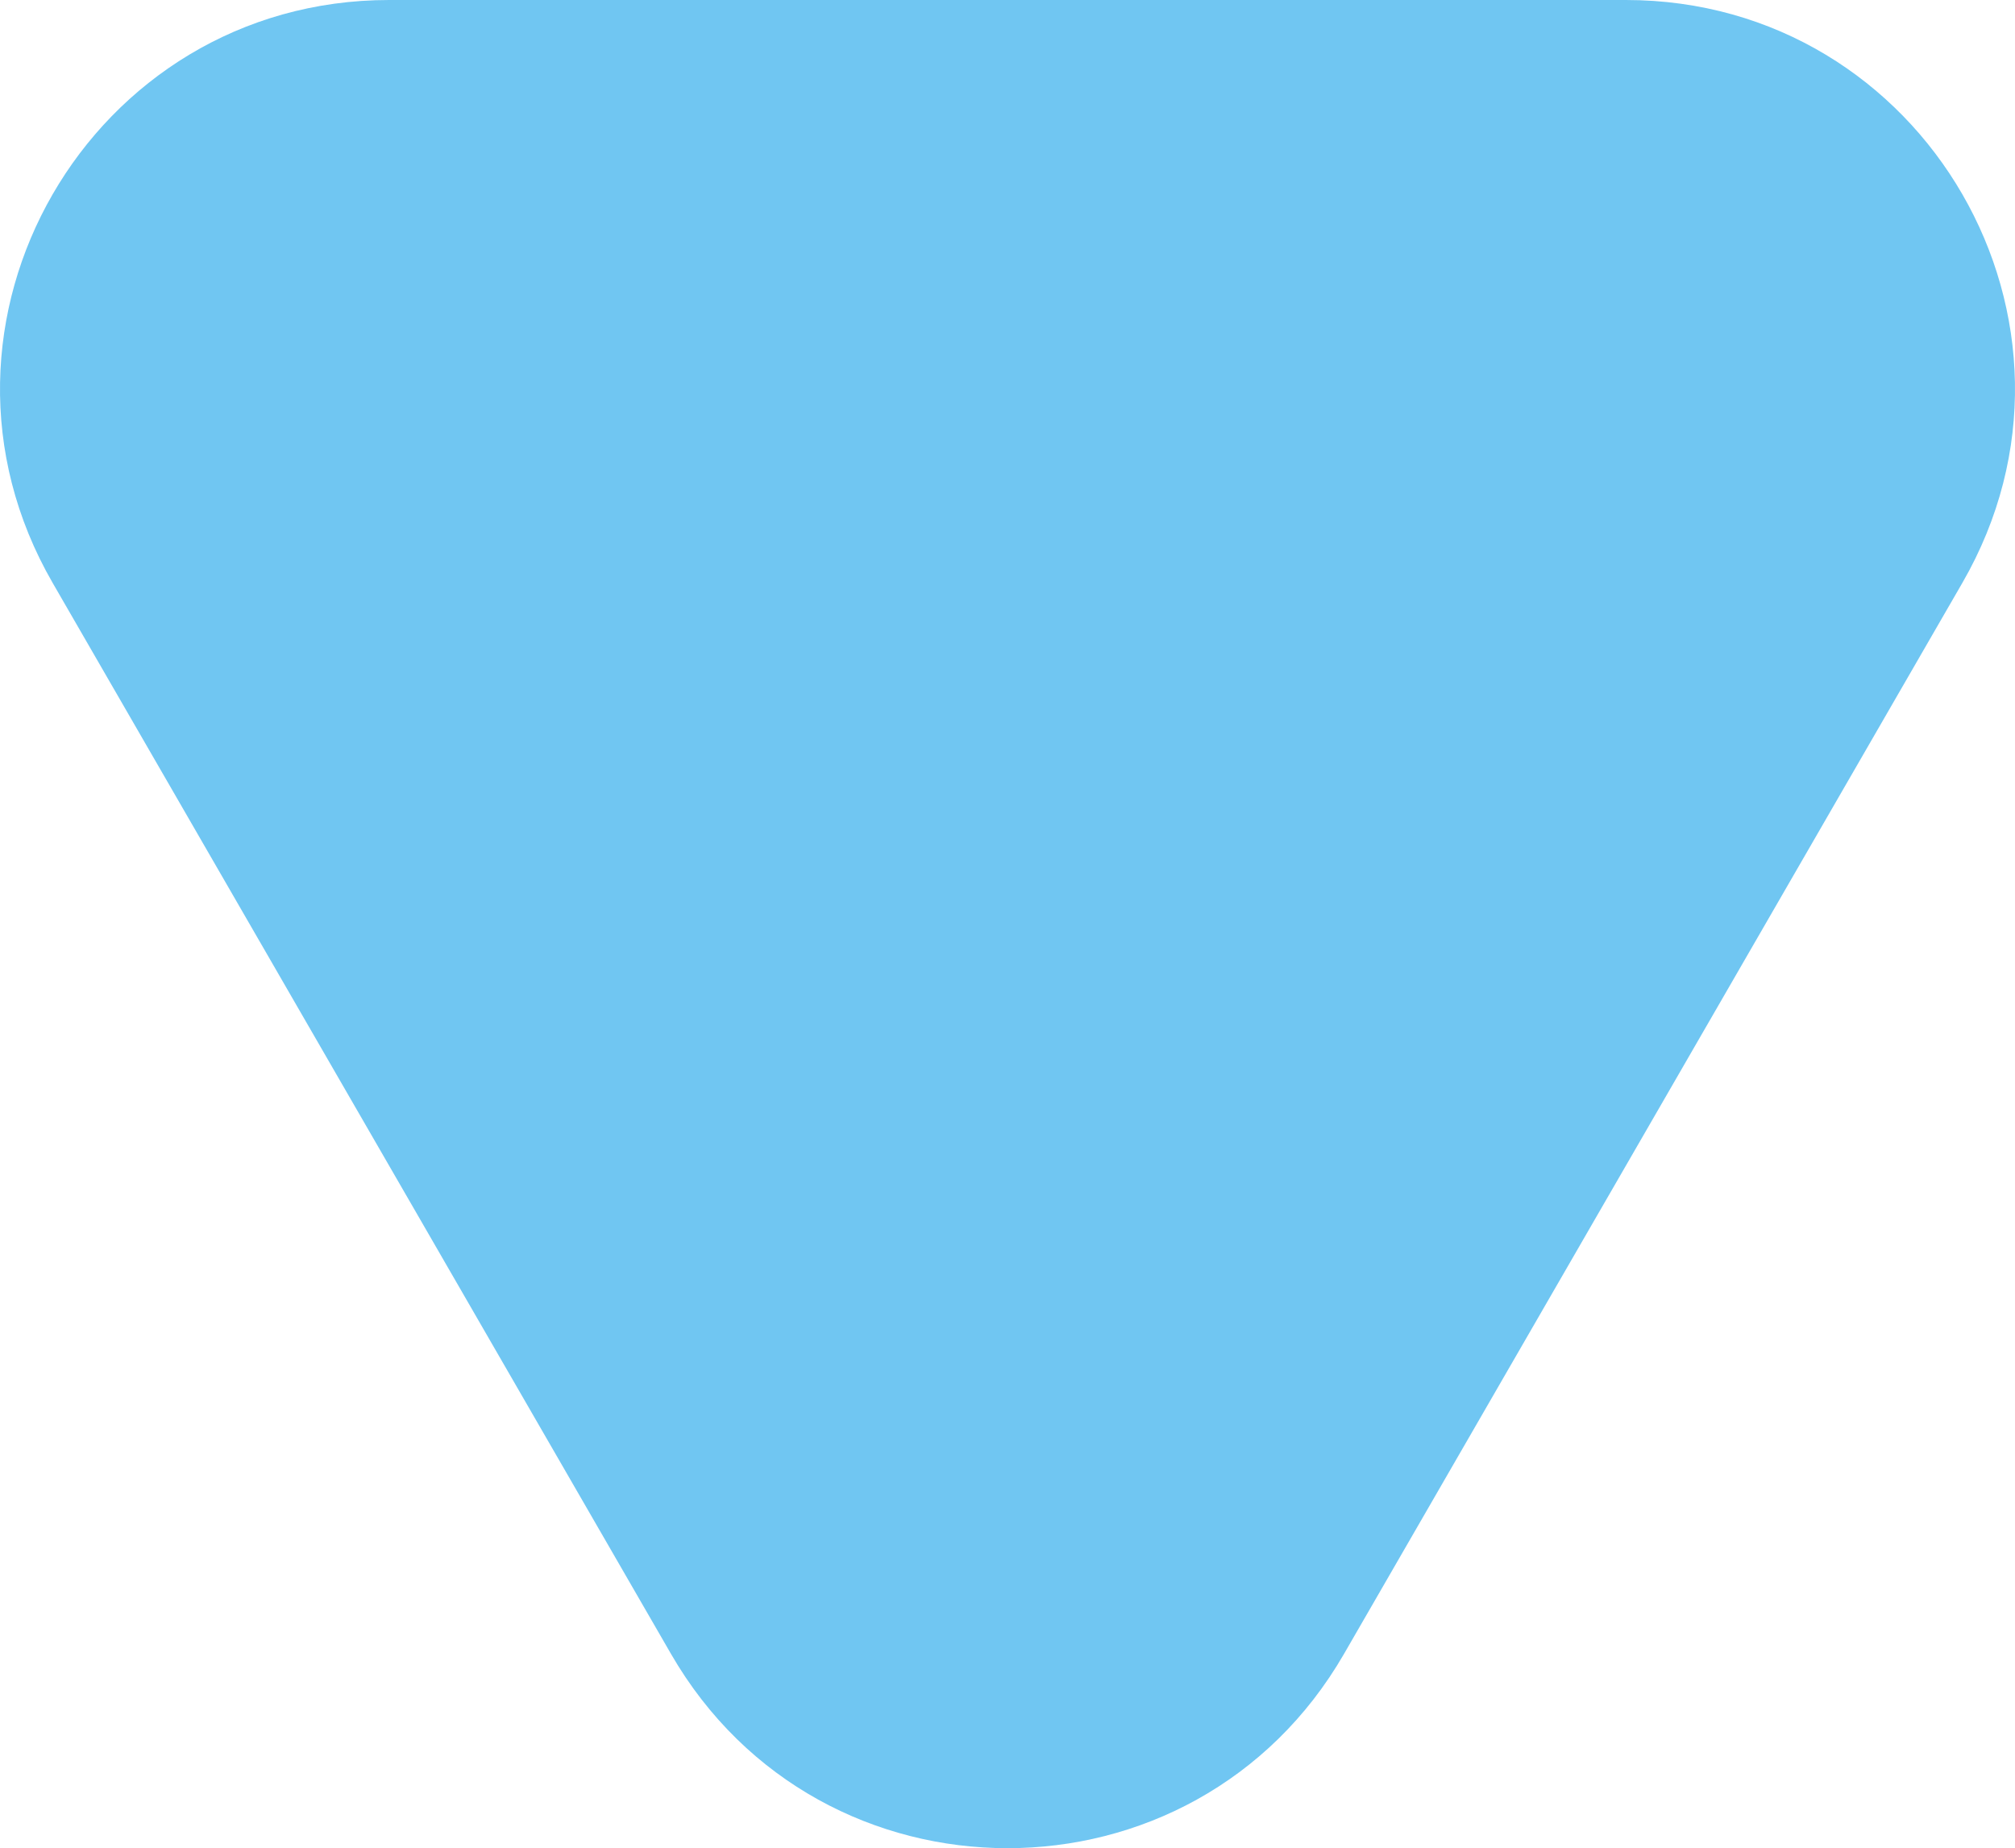 <svg width="266" height="244" viewBox="0 0 266 244" fill="none" xmlns="http://www.w3.org/2000/svg">
<path d="M177.423 218.35C157.68 252.55 108.32 252.55 88.577 218.35L6.949 76.951C-12.795 42.751 11.885 3.44131e-05 51.372 2.90656e-05L214.628 6.95699e-06C254.115 1.60948e-06 278.795 42.751 259.051 76.951L177.423 218.35Z" fill="#70C6F2"/>
</svg>
